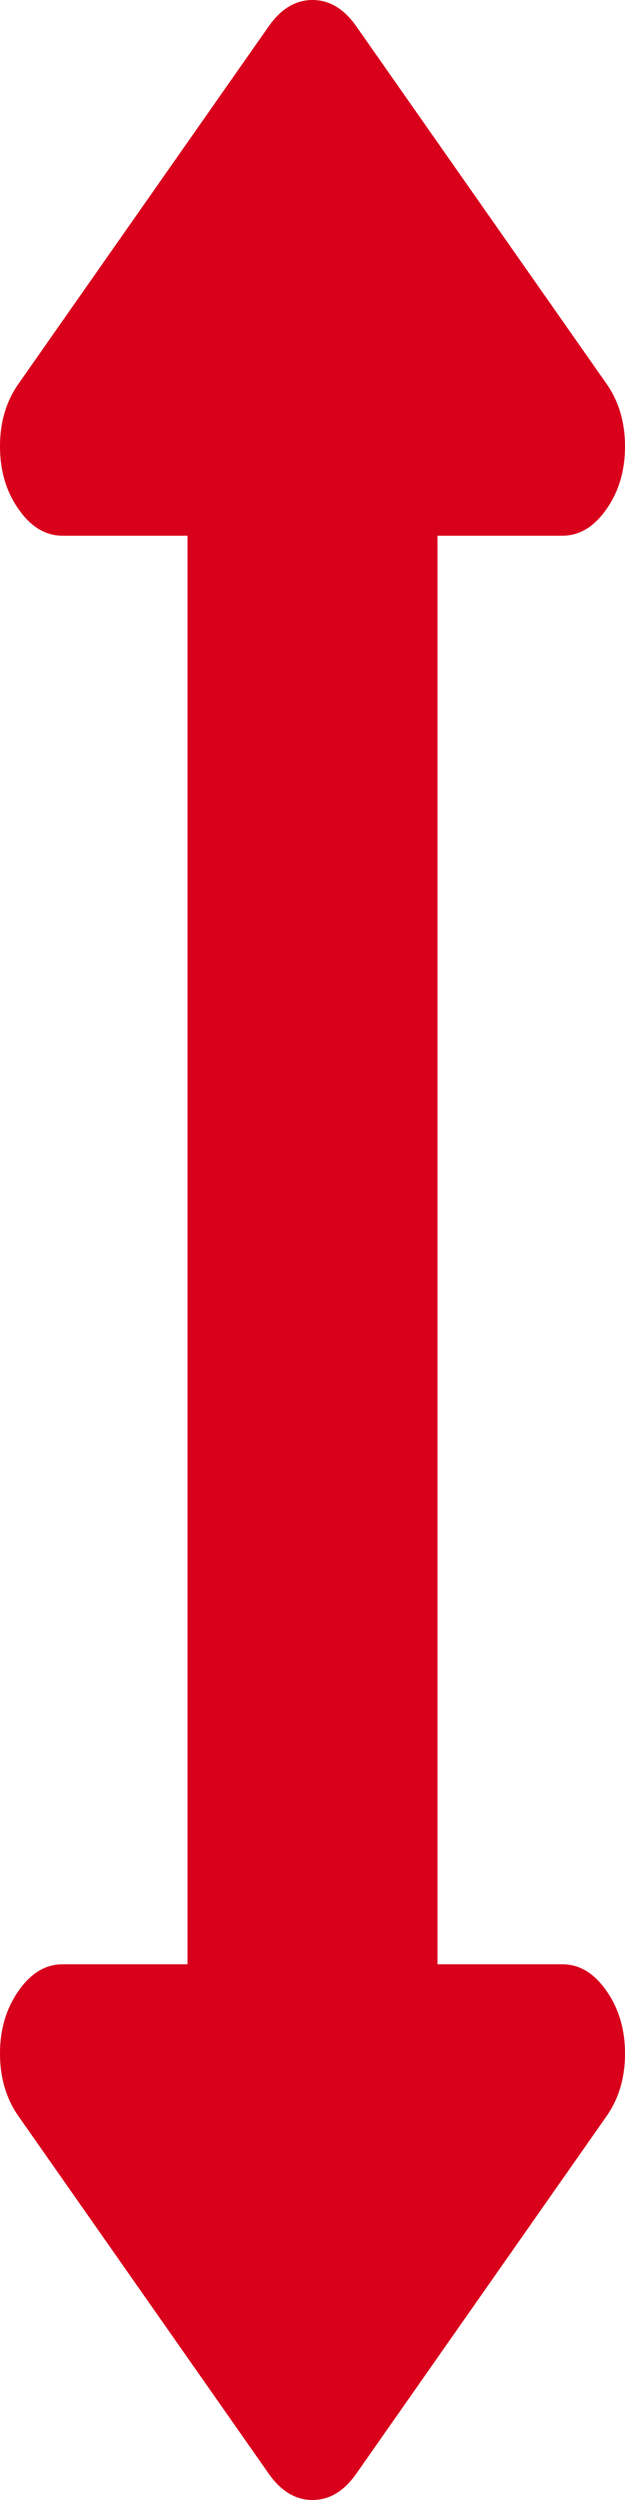 ﻿<?xml version="1.0" encoding="utf-8"?>
<svg version="1.1" xmlns:xlink="http://www.w3.org/1999/xlink" width="7px" height="28px" xmlns="http://www.w3.org/2000/svg">
  <g transform="matrix(1 0 0 1 -2788 -444 )">
    <path d="M 6.792 4.297  C 6.931 4.495  7 4.729  7 5  C 7 5.271  6.931 5.505  6.792 5.703  C 6.654 5.901  6.49 6  6.3 6  L 4.9 6  L 4.9 22  L 6.3 22  C 6.49 22  6.654 22.099  6.792 22.297  C 6.931 22.495  7 22.729  7 23  C 7 23.271  6.931 23.505  6.792 23.703  L 3.992 27.703  C 3.854 27.901  3.69 28  3.5 28  C 3.31 28  3.146 27.901  3.008 27.703  L 0.208 23.703  C 0.069 23.505  0 23.271  0 23  C 0 22.729  0.069 22.495  0.208 22.297  C 0.346 22.099  0.51 22  0.7 22  L 2.1 22  L 2.1 6  L 0.7 6  C 0.51 6  0.346 5.901  0.208 5.703  C 0.069 5.505  0 5.271  0 5  C 0 4.729  0.069 4.495  0.208 4.297  L 3.008 0.297  C 3.146 0.099  3.31 0  3.5 0  C 3.69 0  3.854 0.099  3.992 0.297  L 6.792 4.297  Z " fill-rule="nonzero" fill="#d9001b" stroke="none" transform="matrix(1 0 0 1 2788 444 )" />
  </g>
</svg>
